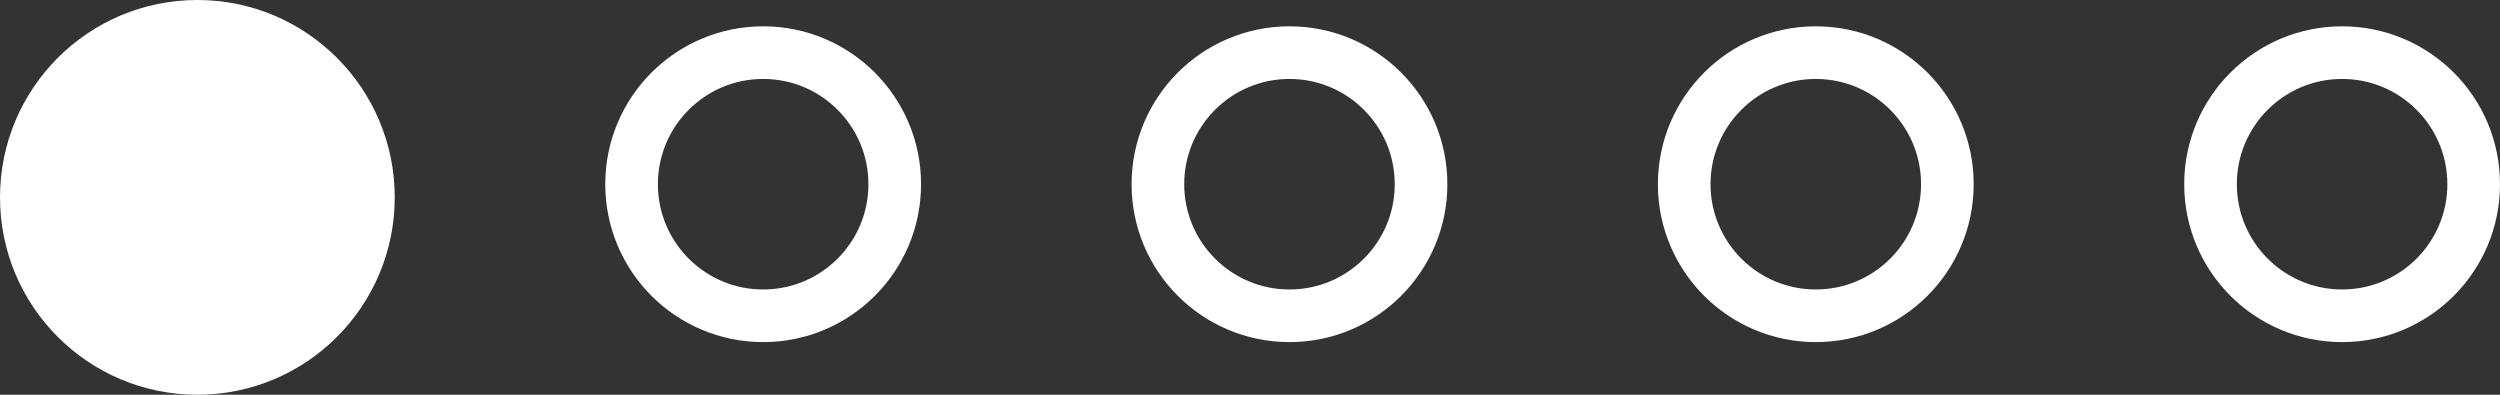 <?xml version="1.0" encoding="UTF-8"?>
<svg width="95px" height="15px" viewBox="0 0 95 15" version="1.1" xmlns="http://www.w3.org/2000/svg" xmlns:xlink="http://www.w3.org/1999/xlink">
    <rect x="0" y="0" width="95" height="15" fill="#333333" stroke="none"/>
    <!-- Generator: Sketch 49.3 (51167) - http://www.bohemiancoding.com/sketch -->
    <title>Group</title>
    <desc>Created with Sketch.</desc>
    <defs></defs>
    <g id="Desktop" stroke="none" stroke-width="1" fill="none" fill-rule="evenodd">
        <g id="Офисы" transform="translate(-553, -492)">
            <g id="Group" transform="translate(553, 492)">
                <circle id="Oval-4-Copy" stroke="#FFFFFF" stroke-width="2" cx="29" cy="7" r="5"></circle>
                <circle id="Oval-4-Copy" stroke="#FFFFFF" stroke-width="2" cx="49" cy="7" r="5"></circle>
                <circle id="Oval-4-Copy" stroke="#FFFFFF" stroke-width="2" cx="69" cy="7" r="5"></circle>
                <circle id="Oval-4-Copy" stroke="#FFFFFF" stroke-width="2" cx="89" cy="7" r="5"></circle>
                <circle id="Oval-4" fill="#FFFFFF" cx="7.5" cy="7.5" r="7.5"></circle>
            </g>
        </g>
    </g>
</svg>